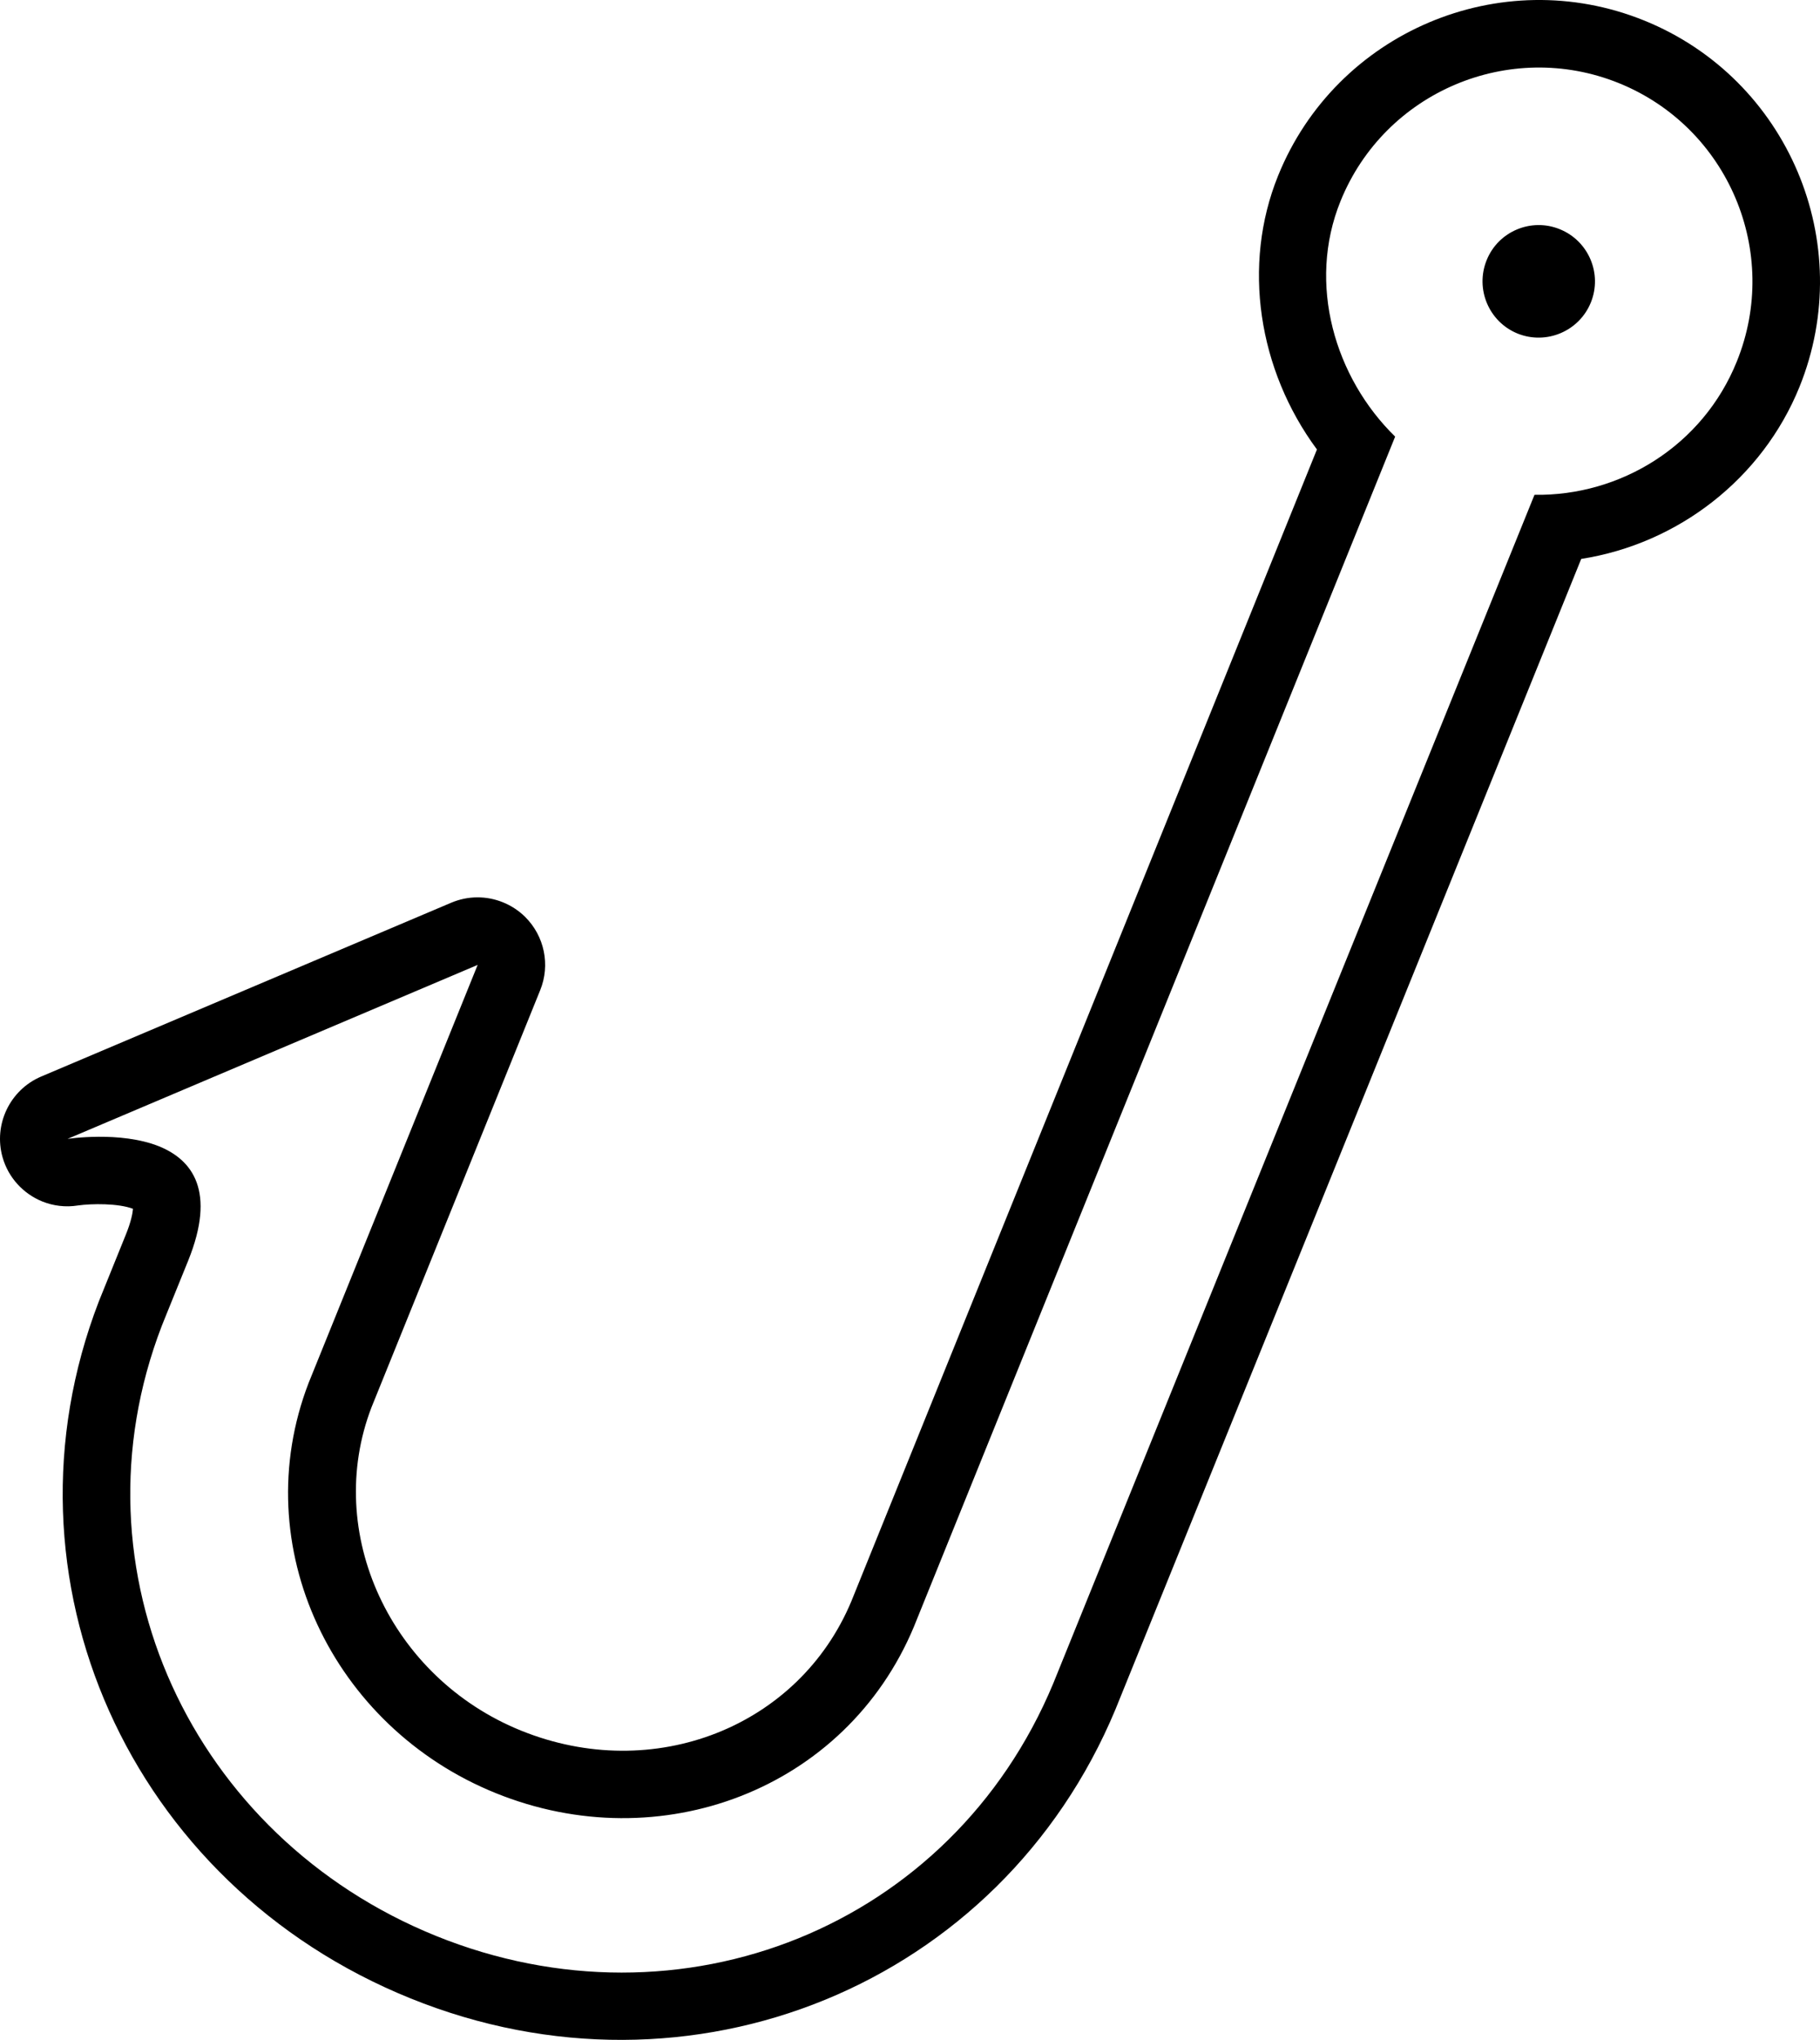 <?xml version="1.0" encoding="utf-8"?>
<!-- Generator: Adobe Illustrator 16.0.0, SVG Export Plug-In . SVG Version: 6.00 Build 0)  -->
<!DOCTYPE svg PUBLIC "-//W3C//DTD SVG 1.1//EN" "http://www.w3.org/Graphics/SVG/1.1/DTD/svg11.dtd">
<svg version="1.1" id="Layer_1" xmlns="http://www.w3.org/2000/svg" xmlns:xlink="http://www.w3.org/1999/xlink" x="0px" y="0px"
	 width="192.502px" height="215.667px" viewBox="0 0 192.502 215.667" enable-background="new 0 0 192.502 215.667"
	 xml:space="preserve">
<path d="M171.226,8.787c11.561,4.679,17.162,17.881,12.475,29.439c-3.597,8.913-12.321,14.234-21.397,14.086
	c-10.86,26.817-50.827,125.461-50.906,125.68c-10.754,25.778-39.368,37.168-65.289,26.68
	c-25.782-10.435-38.975-38.587-28.994-64.503c0.112-0.302,0.652-1.608,2.793-6.896c2.958-7.327,0.459-10.635-3.081-12.077
	c-4.134-1.649-9.688-0.785-9.688-0.785l43.382-18.396c0,0-17.571,43.435-17.878,44.193c-6.657,17.287,2.529,36.392,19.791,43.369
	c17.359,7.035,37.019-0.33,44.231-17.594c0.366-0.936,40.183-99.336,50.9-125.822c-6.378-6.224-9.322-16.143-5.782-24.886
	C146.457,9.712,159.666,4.118,171.226,8.787 M160.514,35.265c3.053,1.225,6.519-0.25,7.751-3.285
	c1.233-3.041-0.238-6.516-3.292-7.749c-3.035-1.233-6.516,0.242-7.732,3.283C156.011,30.555,157.483,34.032,160.514,35.265
	 M173.907,2.17c-15.2-6.15-32.584,1.22-38.728,16.423c-3.812,9.423-2.11,20.51,4.114,28.927l-13.068,32.318
	c-15.149,37.46-35.885,88.748-36.173,89.446c-5.561,13.313-20.924,19.359-34.943,13.684c-13.822-5.6-20.913-20.938-15.809-34.196
	c0.266-0.657,11.786-29.133,17.837-44.087c1.085-2.671,0.449-5.734-1.613-7.766c-0.68-0.665-1.478-1.181-2.33-1.523
	c-1.719-0.699-3.686-0.711-5.465,0.042L4.351,113.819c-3.313,1.412-5.062,5.084-4.078,8.541c0.619,2.177,2.211,3.854,4.187,4.661
	c1.164,0.469,2.467,0.639,3.778,0.428c1.439-0.206,4.285-0.24,5.827,0.352c-0.037,0.464-0.191,1.349-0.778,2.787l-2.01,4.969
	c-0.559,1.37-0.761,1.894-0.827,2.045c-11.275,29.267,3.209,61.646,32.974,73.679c29.657,12,62.393-1.417,74.553-30.544
	c0.166-0.378,38.063-93.939,49.269-121.645c10.239-1.597,19.151-8.475,23.089-18.195C196.48,25.695,189.111,8.324,173.907,2.17
	L173.907,2.17z"/>
</svg>
